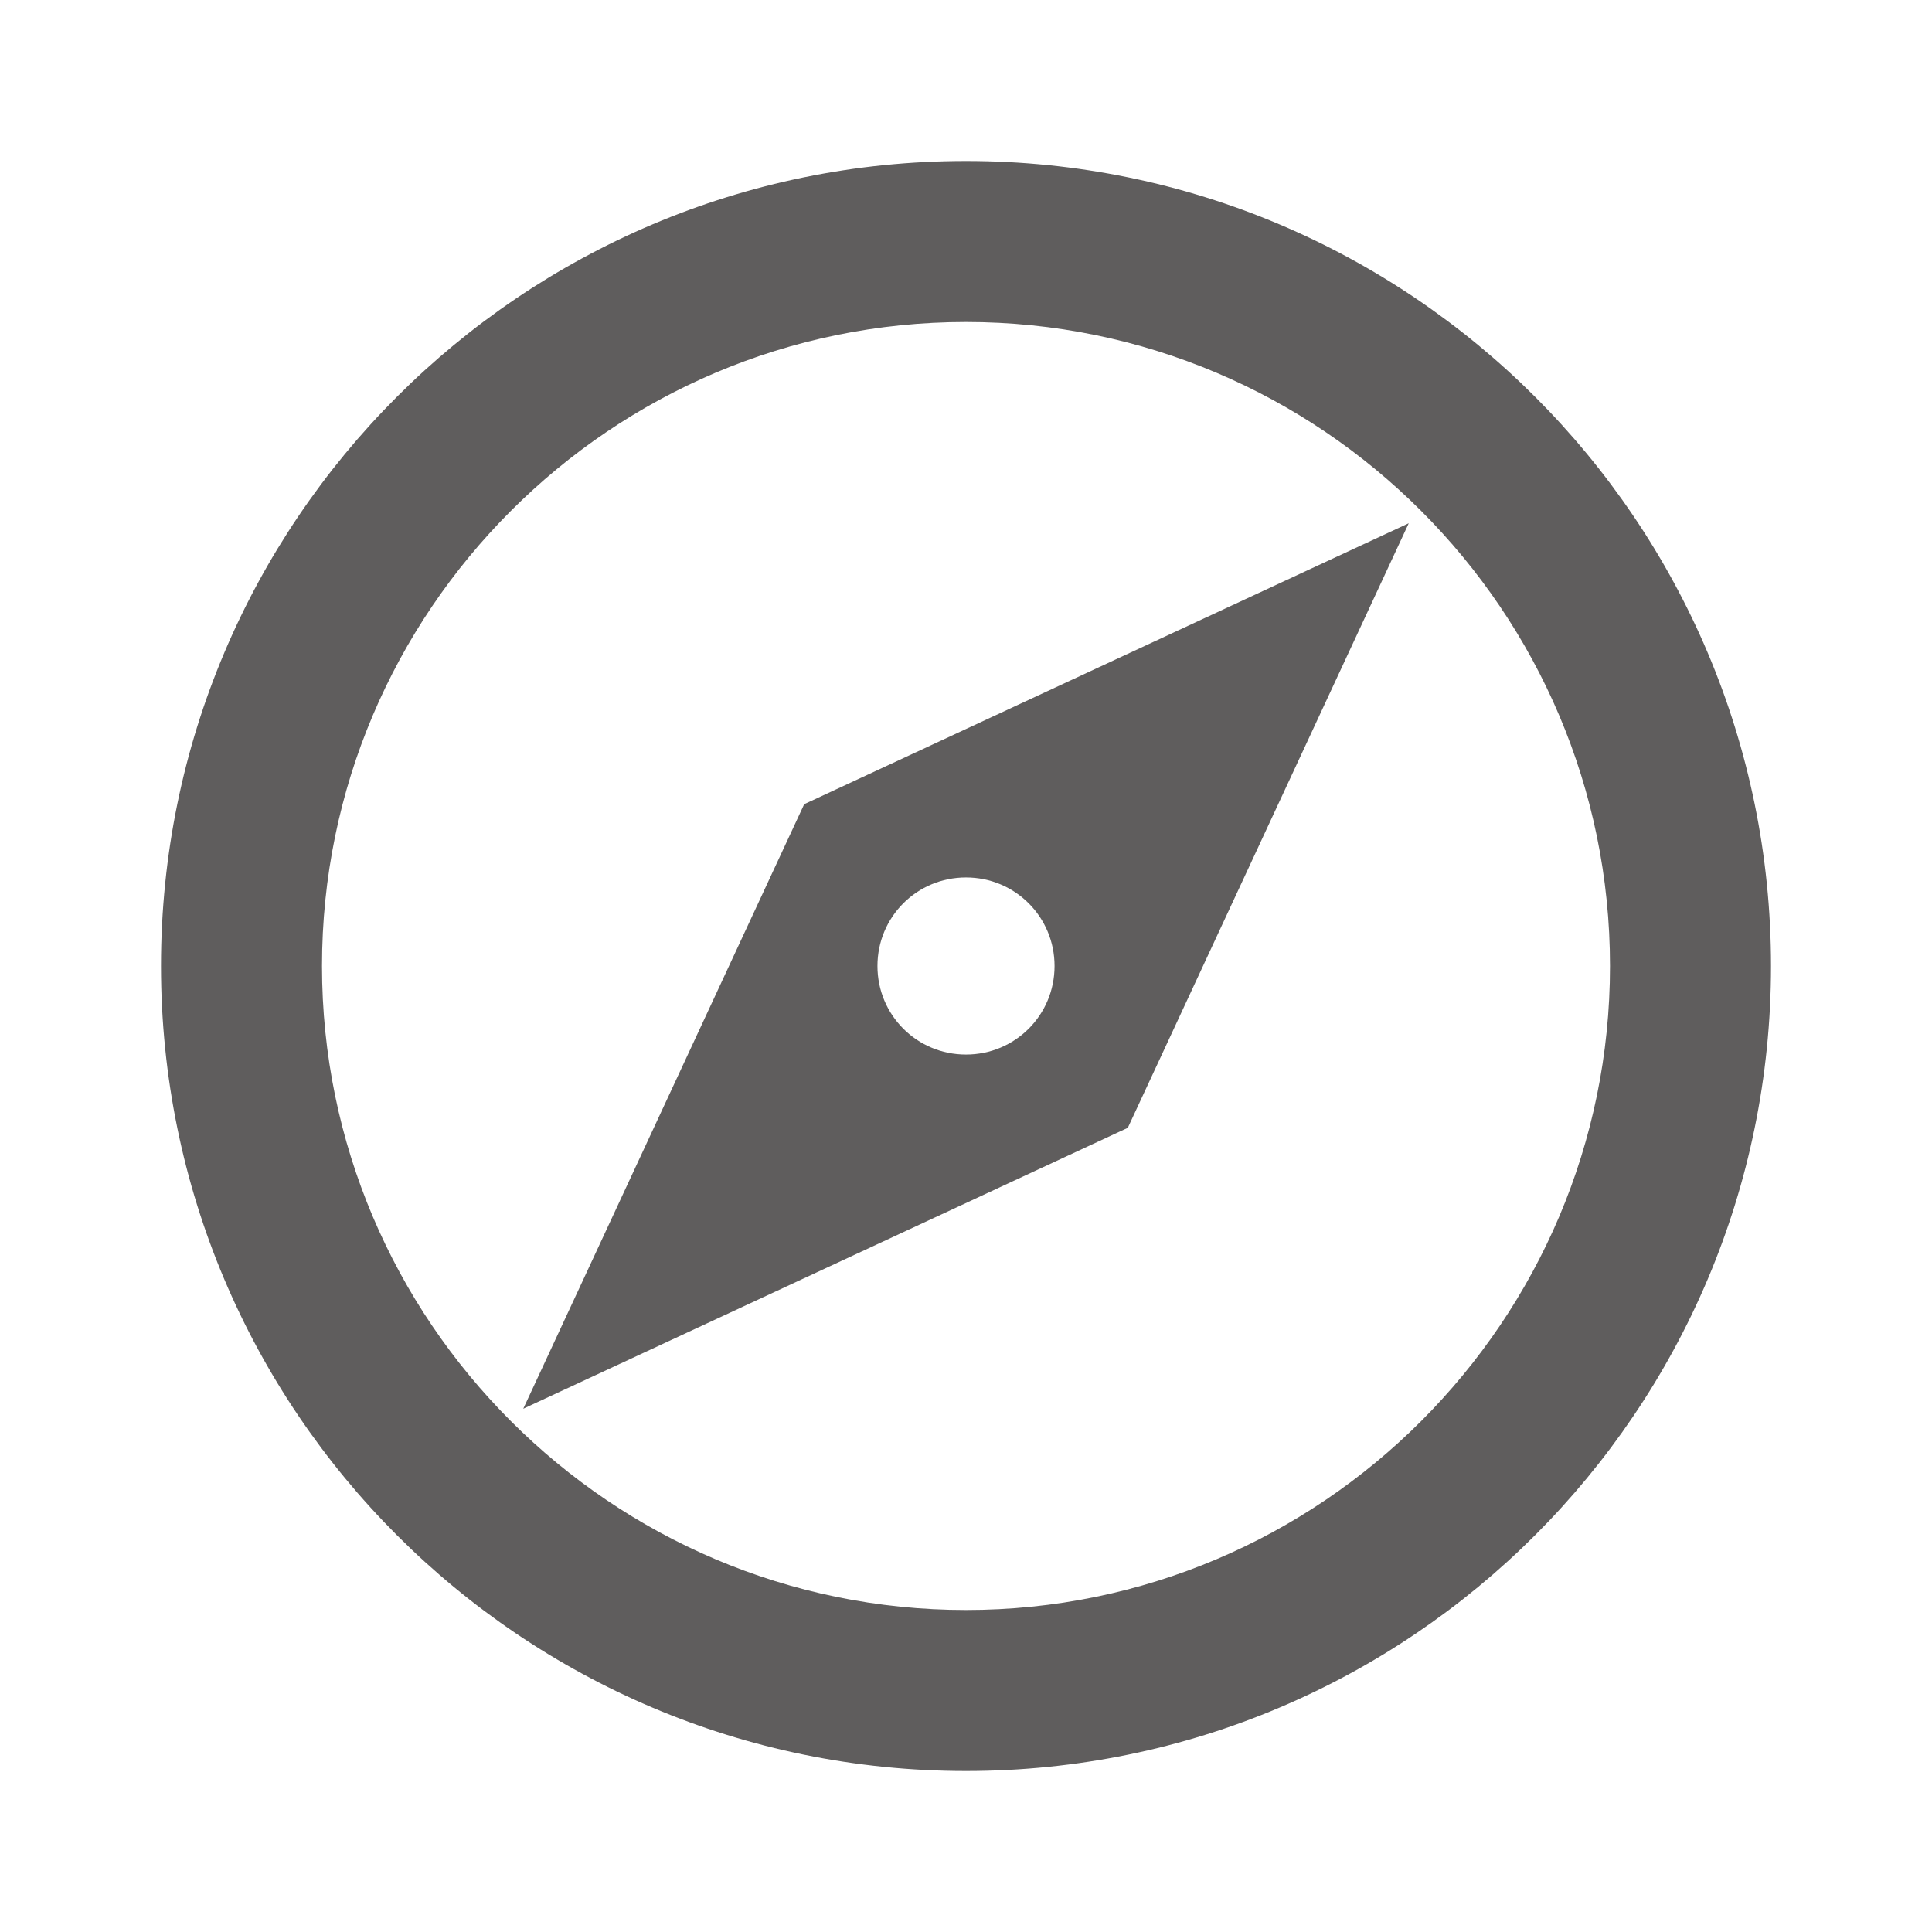 <svg width="48" height="48" viewBox="0 0 48 48" fill="none" xmlns="http://www.w3.org/2000/svg">
<path d="M24 4C12.96 4 4 12.96 4 24C4 35.04 12.96 44 24 44C35.04 44 44 35.04 44 24C44 12.96 35.04 4 24 4ZM24 40C15.18 40 8 32.82 8 24C8 15.18 15.18 8 24 8C32.82 8 40 15.18 40 24C40 32.82 32.82 40 24 40ZM13 35L28.02 28.02L35 13L19.98 19.98L13 35ZM24 21.8C25.22 21.8 26.2 22.78 26.2 24C26.2 25.22 25.22 26.2 24 26.2C22.78 26.2 21.8 25.22 21.8 24C21.8 22.78 22.78 21.8 24 21.8Z" fill="#5F5D5D"/>
</svg>

